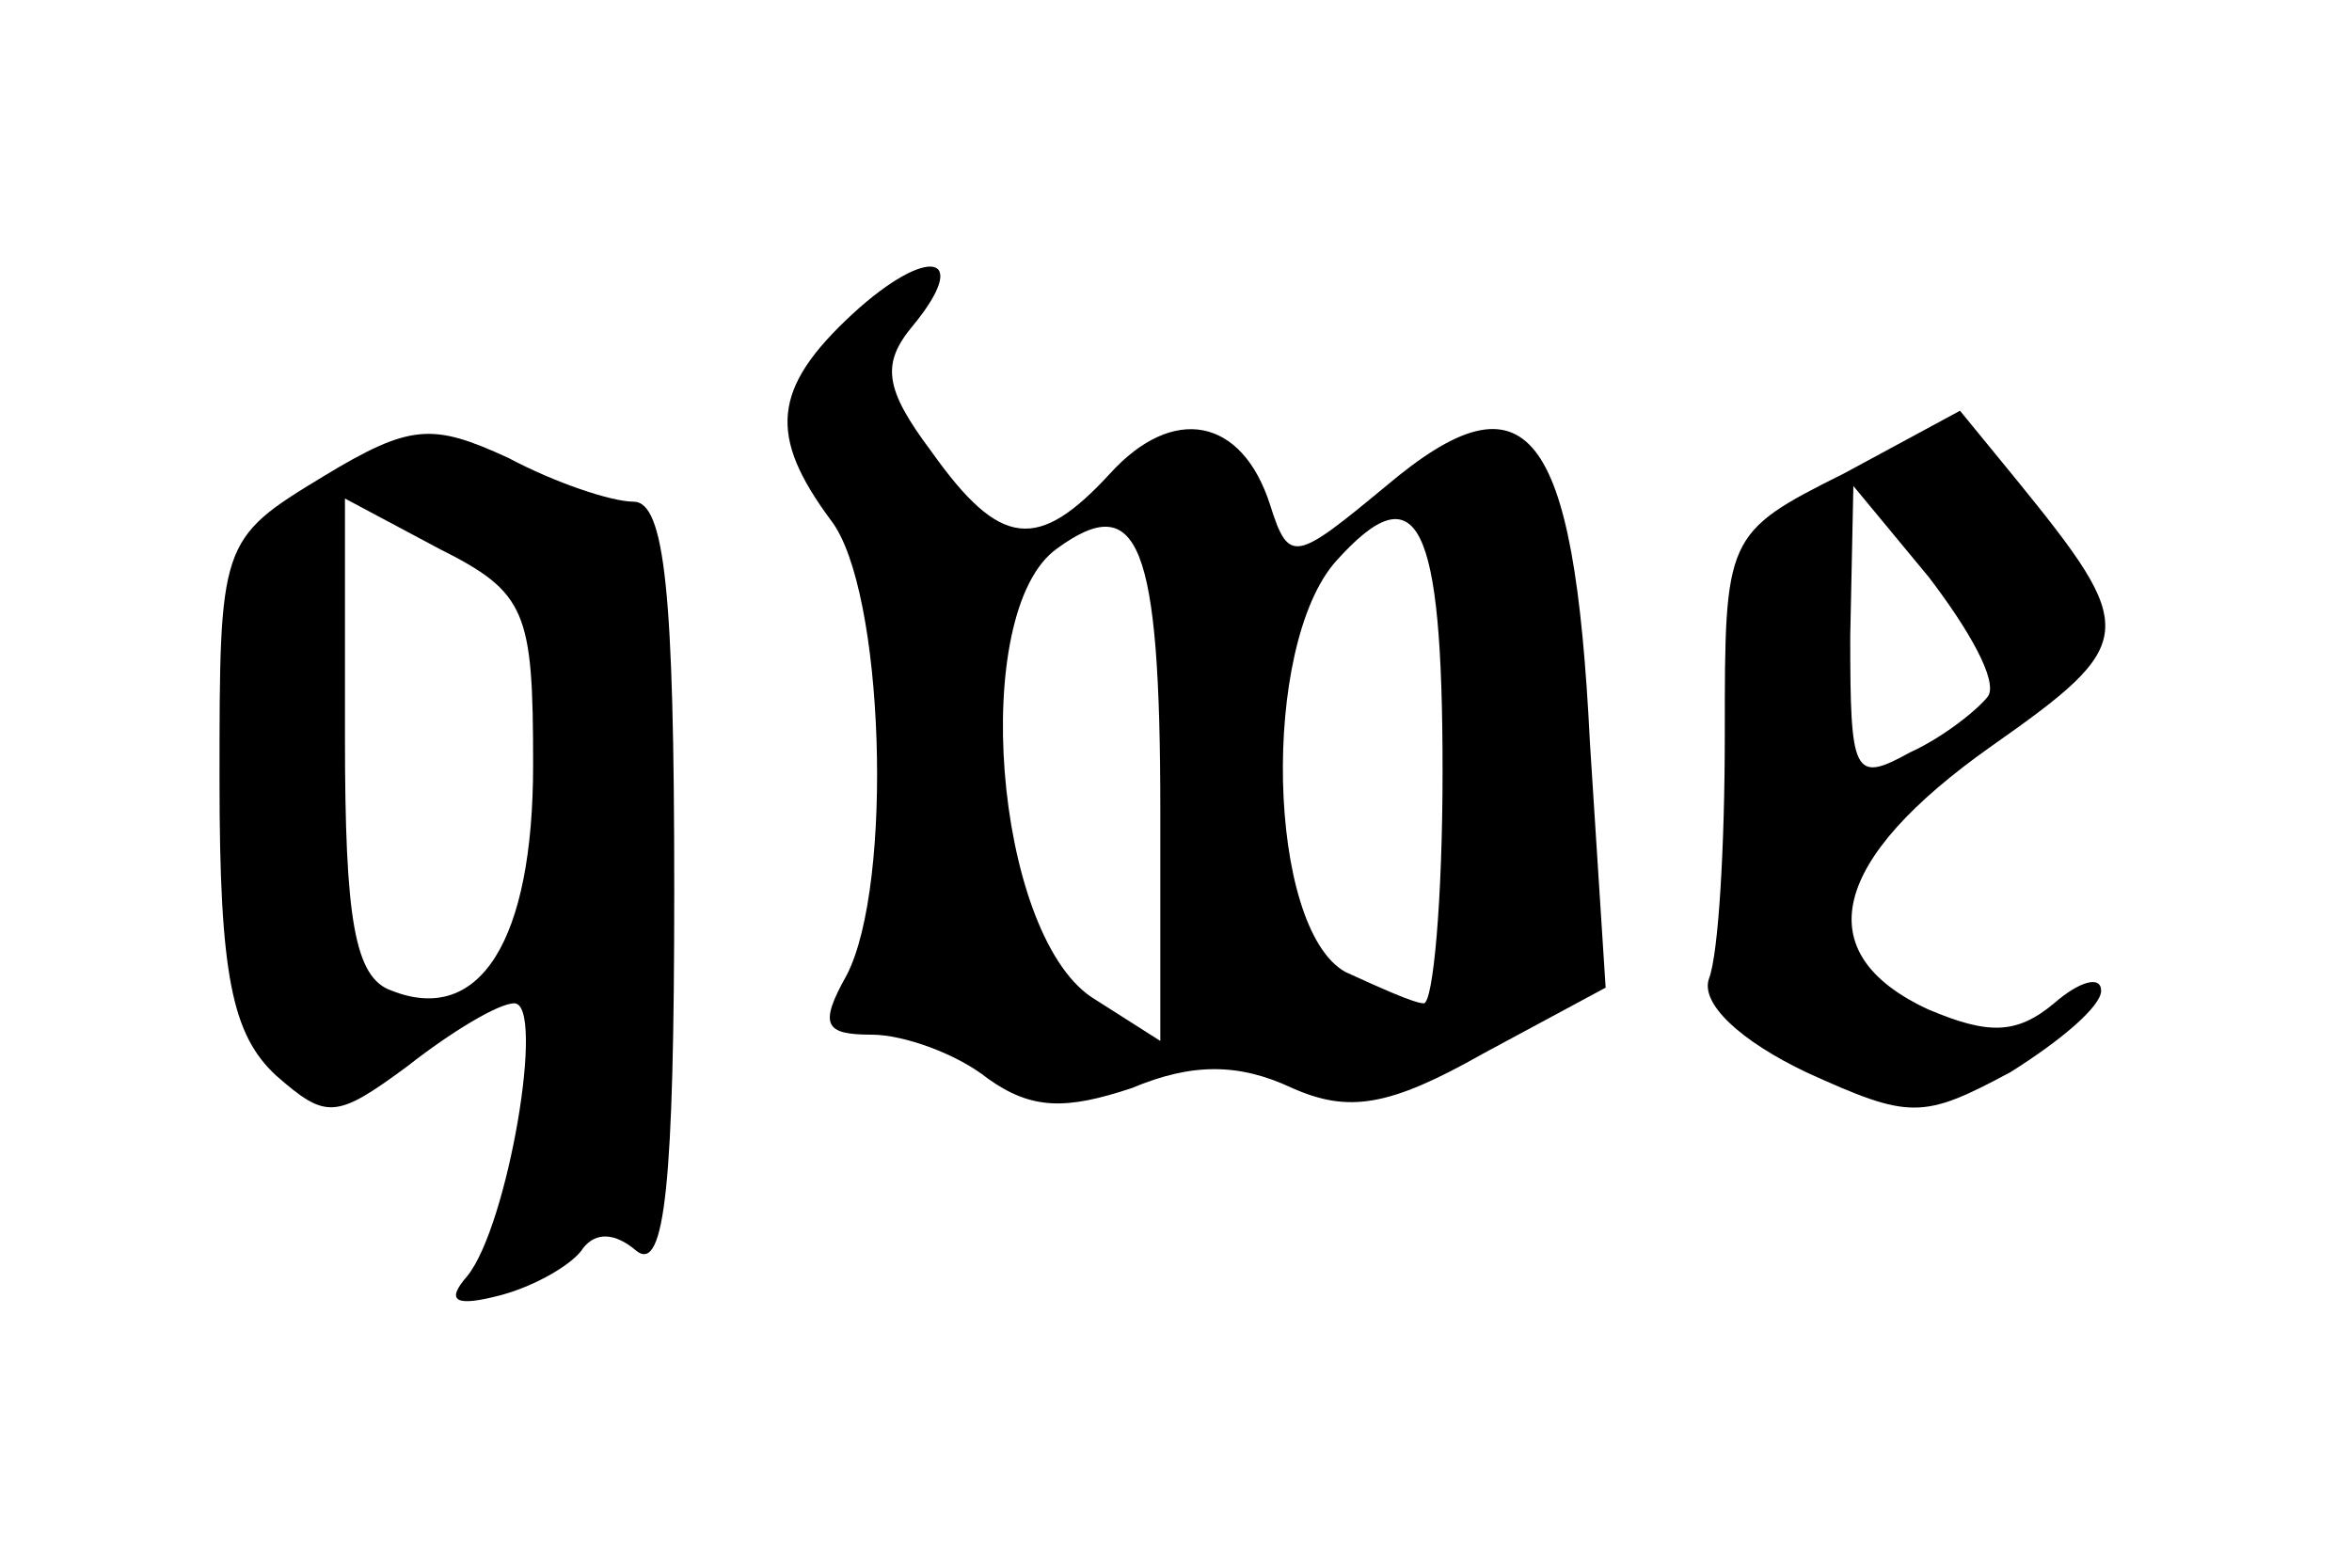 <?xml version="1.0" standalone="no"?>
<!DOCTYPE svg PUBLIC "-//W3C//DTD SVG 20010904//EN"
 "http://www.w3.org/TR/2001/REC-SVG-20010904/DTD/svg10.dtd">
<svg version="1.0" xmlns="http://www.w3.org/2000/svg"
 width="75pt" height="50pt" viewBox="0 0 75 50"
 preserveAspectRatio="xMidYMid meet">

<g transform="translate(0,50) scale(0.1,-0.1)"
fill="#000000" stroke="none">
<path d="M272 400 c-26 -24 -27 -39 -7 -66 17 -22 20 -116 5 -145 -9 -16 -7
-19 8 -19 10 0 27 -6 37 -14 14 -10 25 -10 46 -3 19 8 34 8 51 0 18 -8 31 -6
61 11 l39 21 -5 78 c-5 101 -20 120 -65 82 -29 -24 -31 -25 -37 -6 -9 28 -31
32 -51 10 -23 -25 -35 -24 -57 7 -15 20 -16 28 -6 40 19 23 5 26 -19 4z m98
-159 l0 -73 -22 14 c-31 21 -39 123 -11 143 26 19 33 2 33 -84z m90 13 c0 -41
-3 -74 -6 -74 -3 0 -14 5 -25 10 -25 14 -27 104 -3 131 26 29 34 13 34 -67z"/>
<path d="M103 348 c-33 -20 -33 -21 -33 -97 0 -62 4 -81 18 -94 16 -14 19 -14
42 3 14 11 29 20 34 20 10 0 -2 -71 -15 -87 -7 -8 -4 -10 11 -6 11 3 23 10 26
15 4 5 10 5 17 -1 9 -7 12 22 12 115 0 95 -3 124 -13 124 -7 0 -25 6 -40 14
-24 11 -31 11 -59 -6z m67 -92 c0 -56 -17 -83 -45 -72 -12 4 -15 23 -15 81 l0
76 30 -16 c28 -14 30 -20 30 -69z"/>
<path d="M588 349 c-38 -19 -38 -20 -38 -83 0 -36 -2 -70 -5 -78 -3 -8 10 -20
31 -30 33 -15 37 -15 65 0 16 10 29 21 29 26 0 5 -7 3 -15 -4 -12 -10 -21 -10
-40 -2 -39 18 -31 48 20 84 47 33 47 37 8 85 l-18 22 -37 -20z m46 -71 c-3 -4
-14 -13 -25 -18 -18 -10 -19 -7 -19 37 l1 48 24 -29 c13 -17 22 -33 19 -38z"/>
</g>
</svg>
